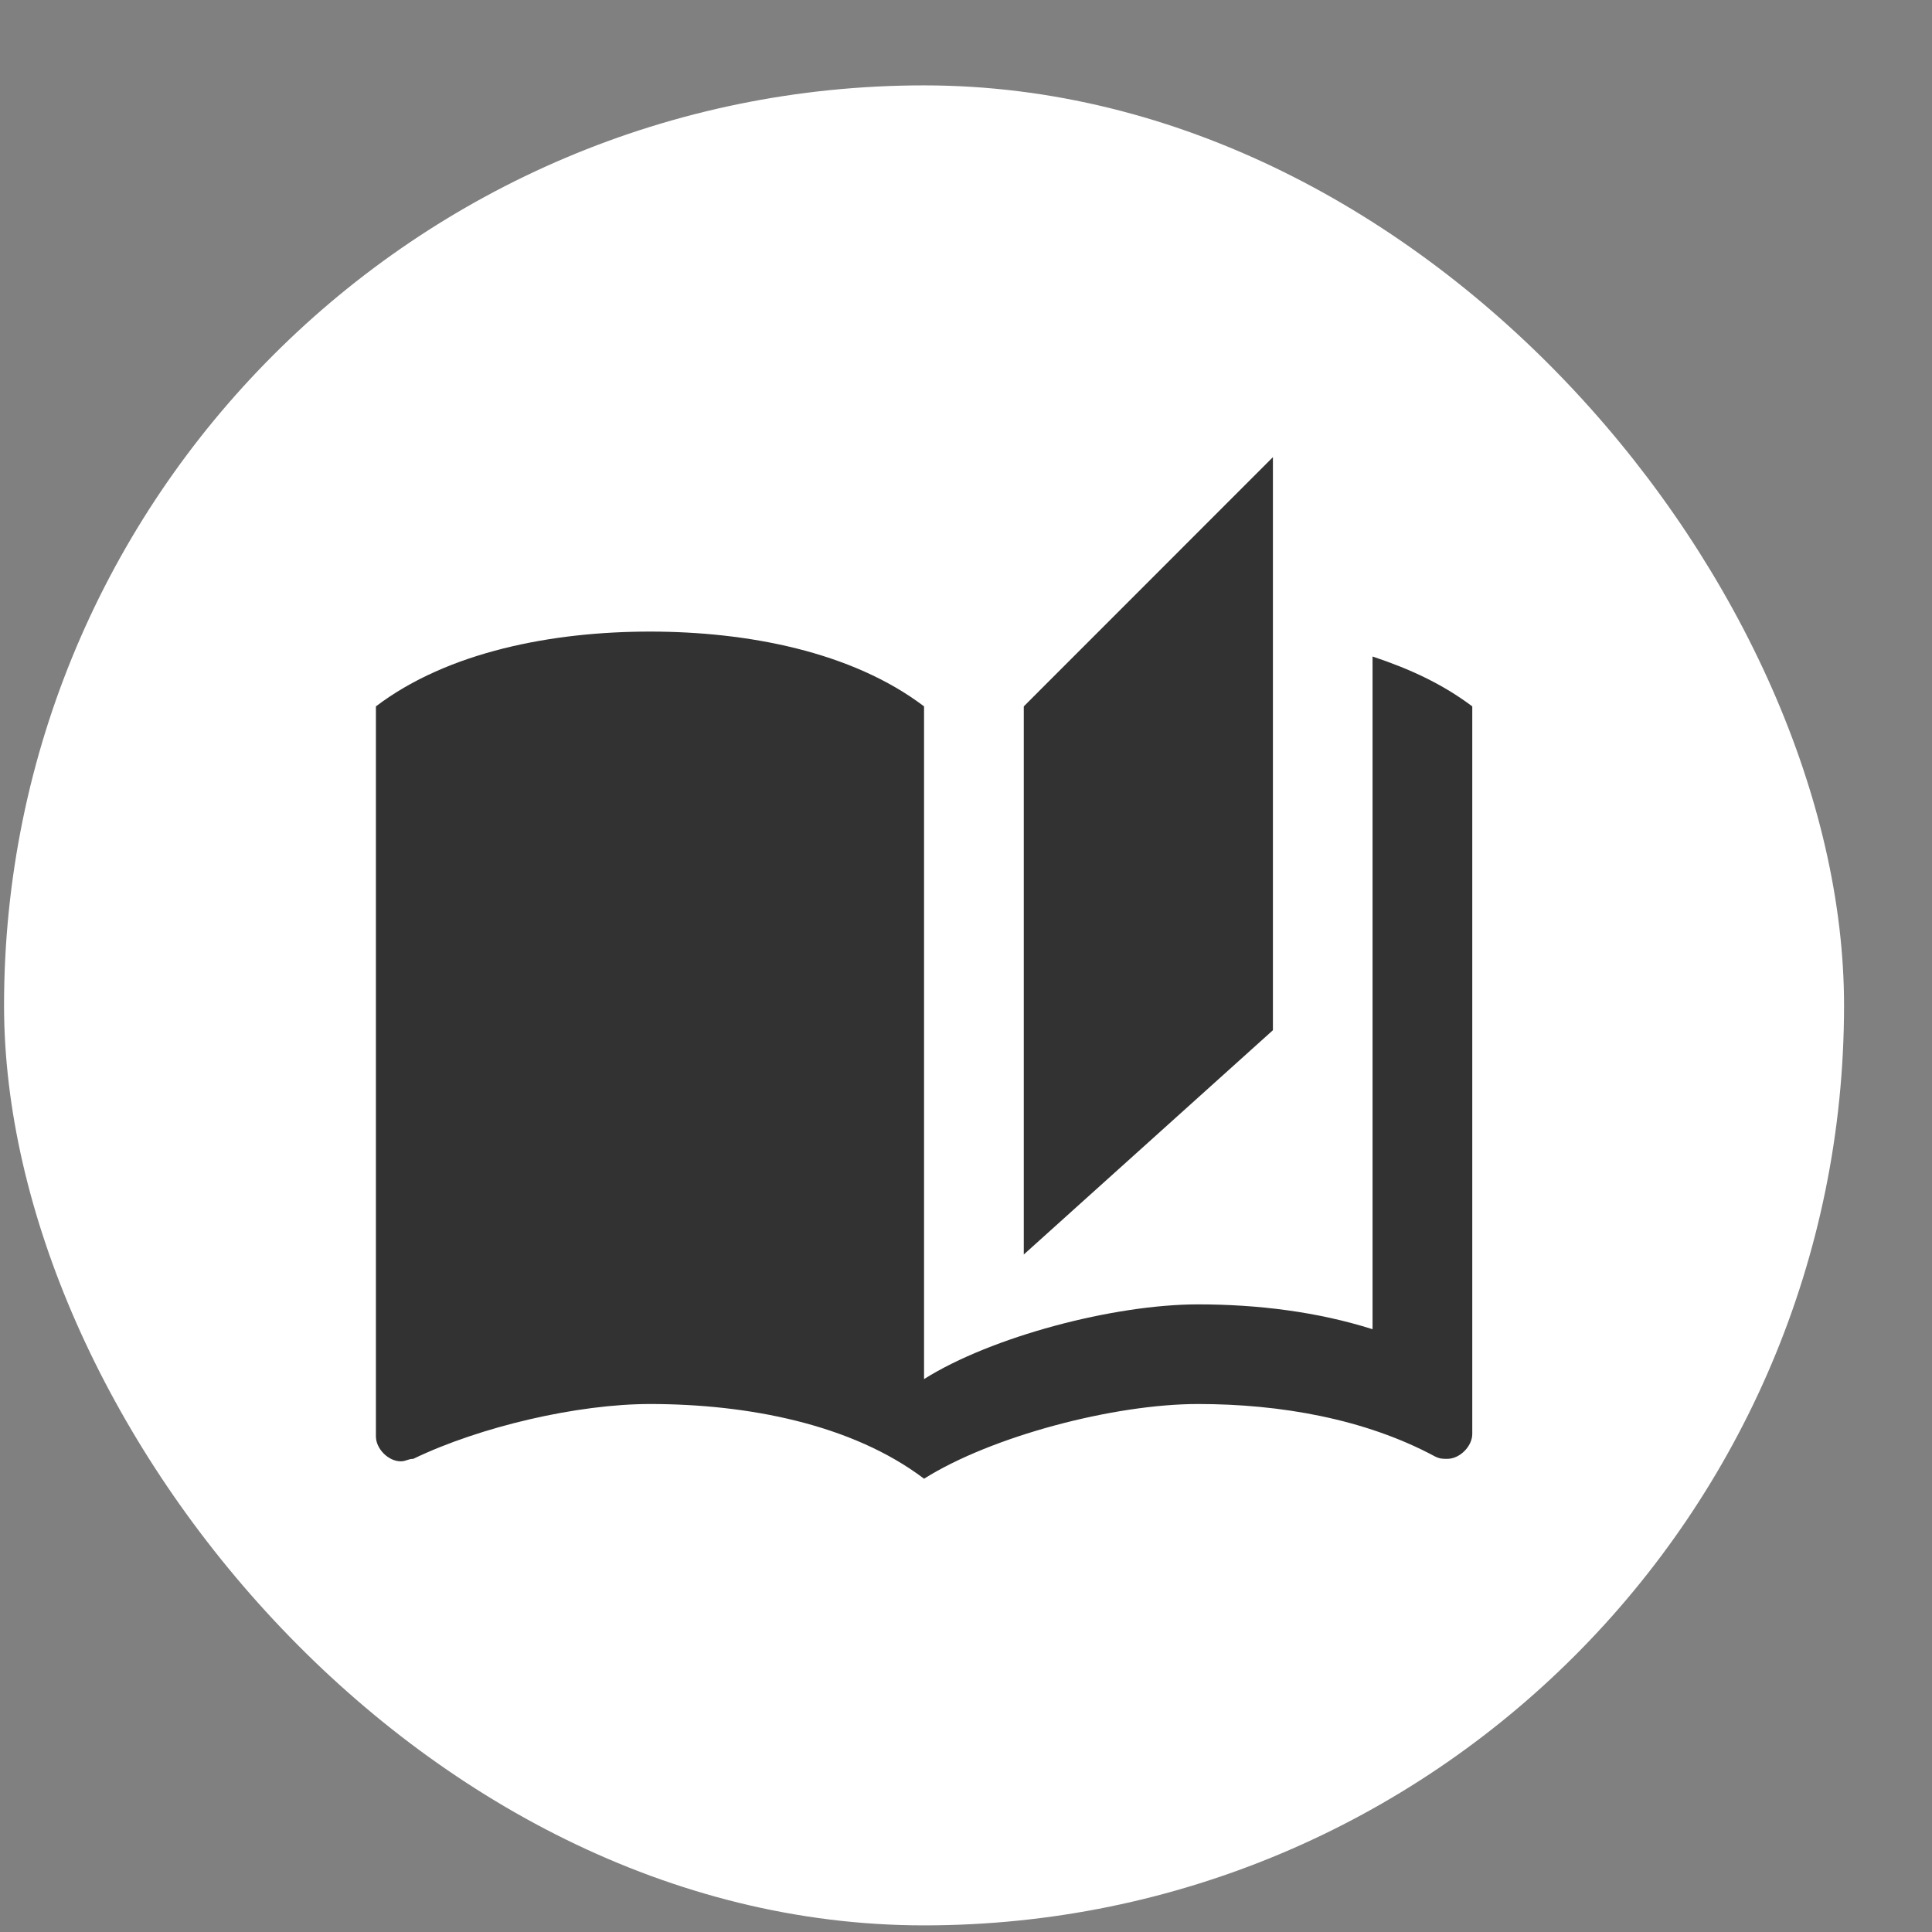 <svg width="21" height="21" viewBox="0 0 21 21" fill="none" xmlns="http://www.w3.org/2000/svg">
<rect x="0" y="0" width="21" height="21" fill="#808080" stroke="none"/>
<rect x="0.044" y="0.928" width="20" height="20" rx="10" fill="white"/>
<g clip-path="url(#clip0_3111_7088)">
<path d="M13.836 4.969L11.128 7.678V13.636L13.836 11.198V4.969ZM4.086 7.678V15.613C4.086 15.748 4.221 15.884 4.357 15.884C4.411 15.884 4.438 15.857 4.492 15.857C5.223 15.505 6.28 15.261 7.065 15.261C8.121 15.261 9.259 15.478 10.044 16.073V7.678C9.259 7.082 8.121 6.865 7.065 6.865C6.009 6.865 4.871 7.082 4.086 7.678ZM16.003 14.99V7.678C15.678 7.434 15.325 7.271 14.919 7.136V14.448C14.323 14.259 13.673 14.178 13.023 14.178C12.103 14.178 10.775 14.53 10.044 14.99V16.073C10.775 15.613 12.103 15.261 13.023 15.261C13.917 15.261 14.838 15.423 15.596 15.83C15.65 15.857 15.678 15.857 15.732 15.857C15.867 15.857 16.003 15.721 16.003 15.586V14.99Z" fill="#323232"/>
</g>
<defs>
<clipPath id="clip0_3111_7088">
<rect width="13" height="13" fill="white" transform="translate(3.544 4.428)"/>
</clipPath>
</defs>
</svg>
